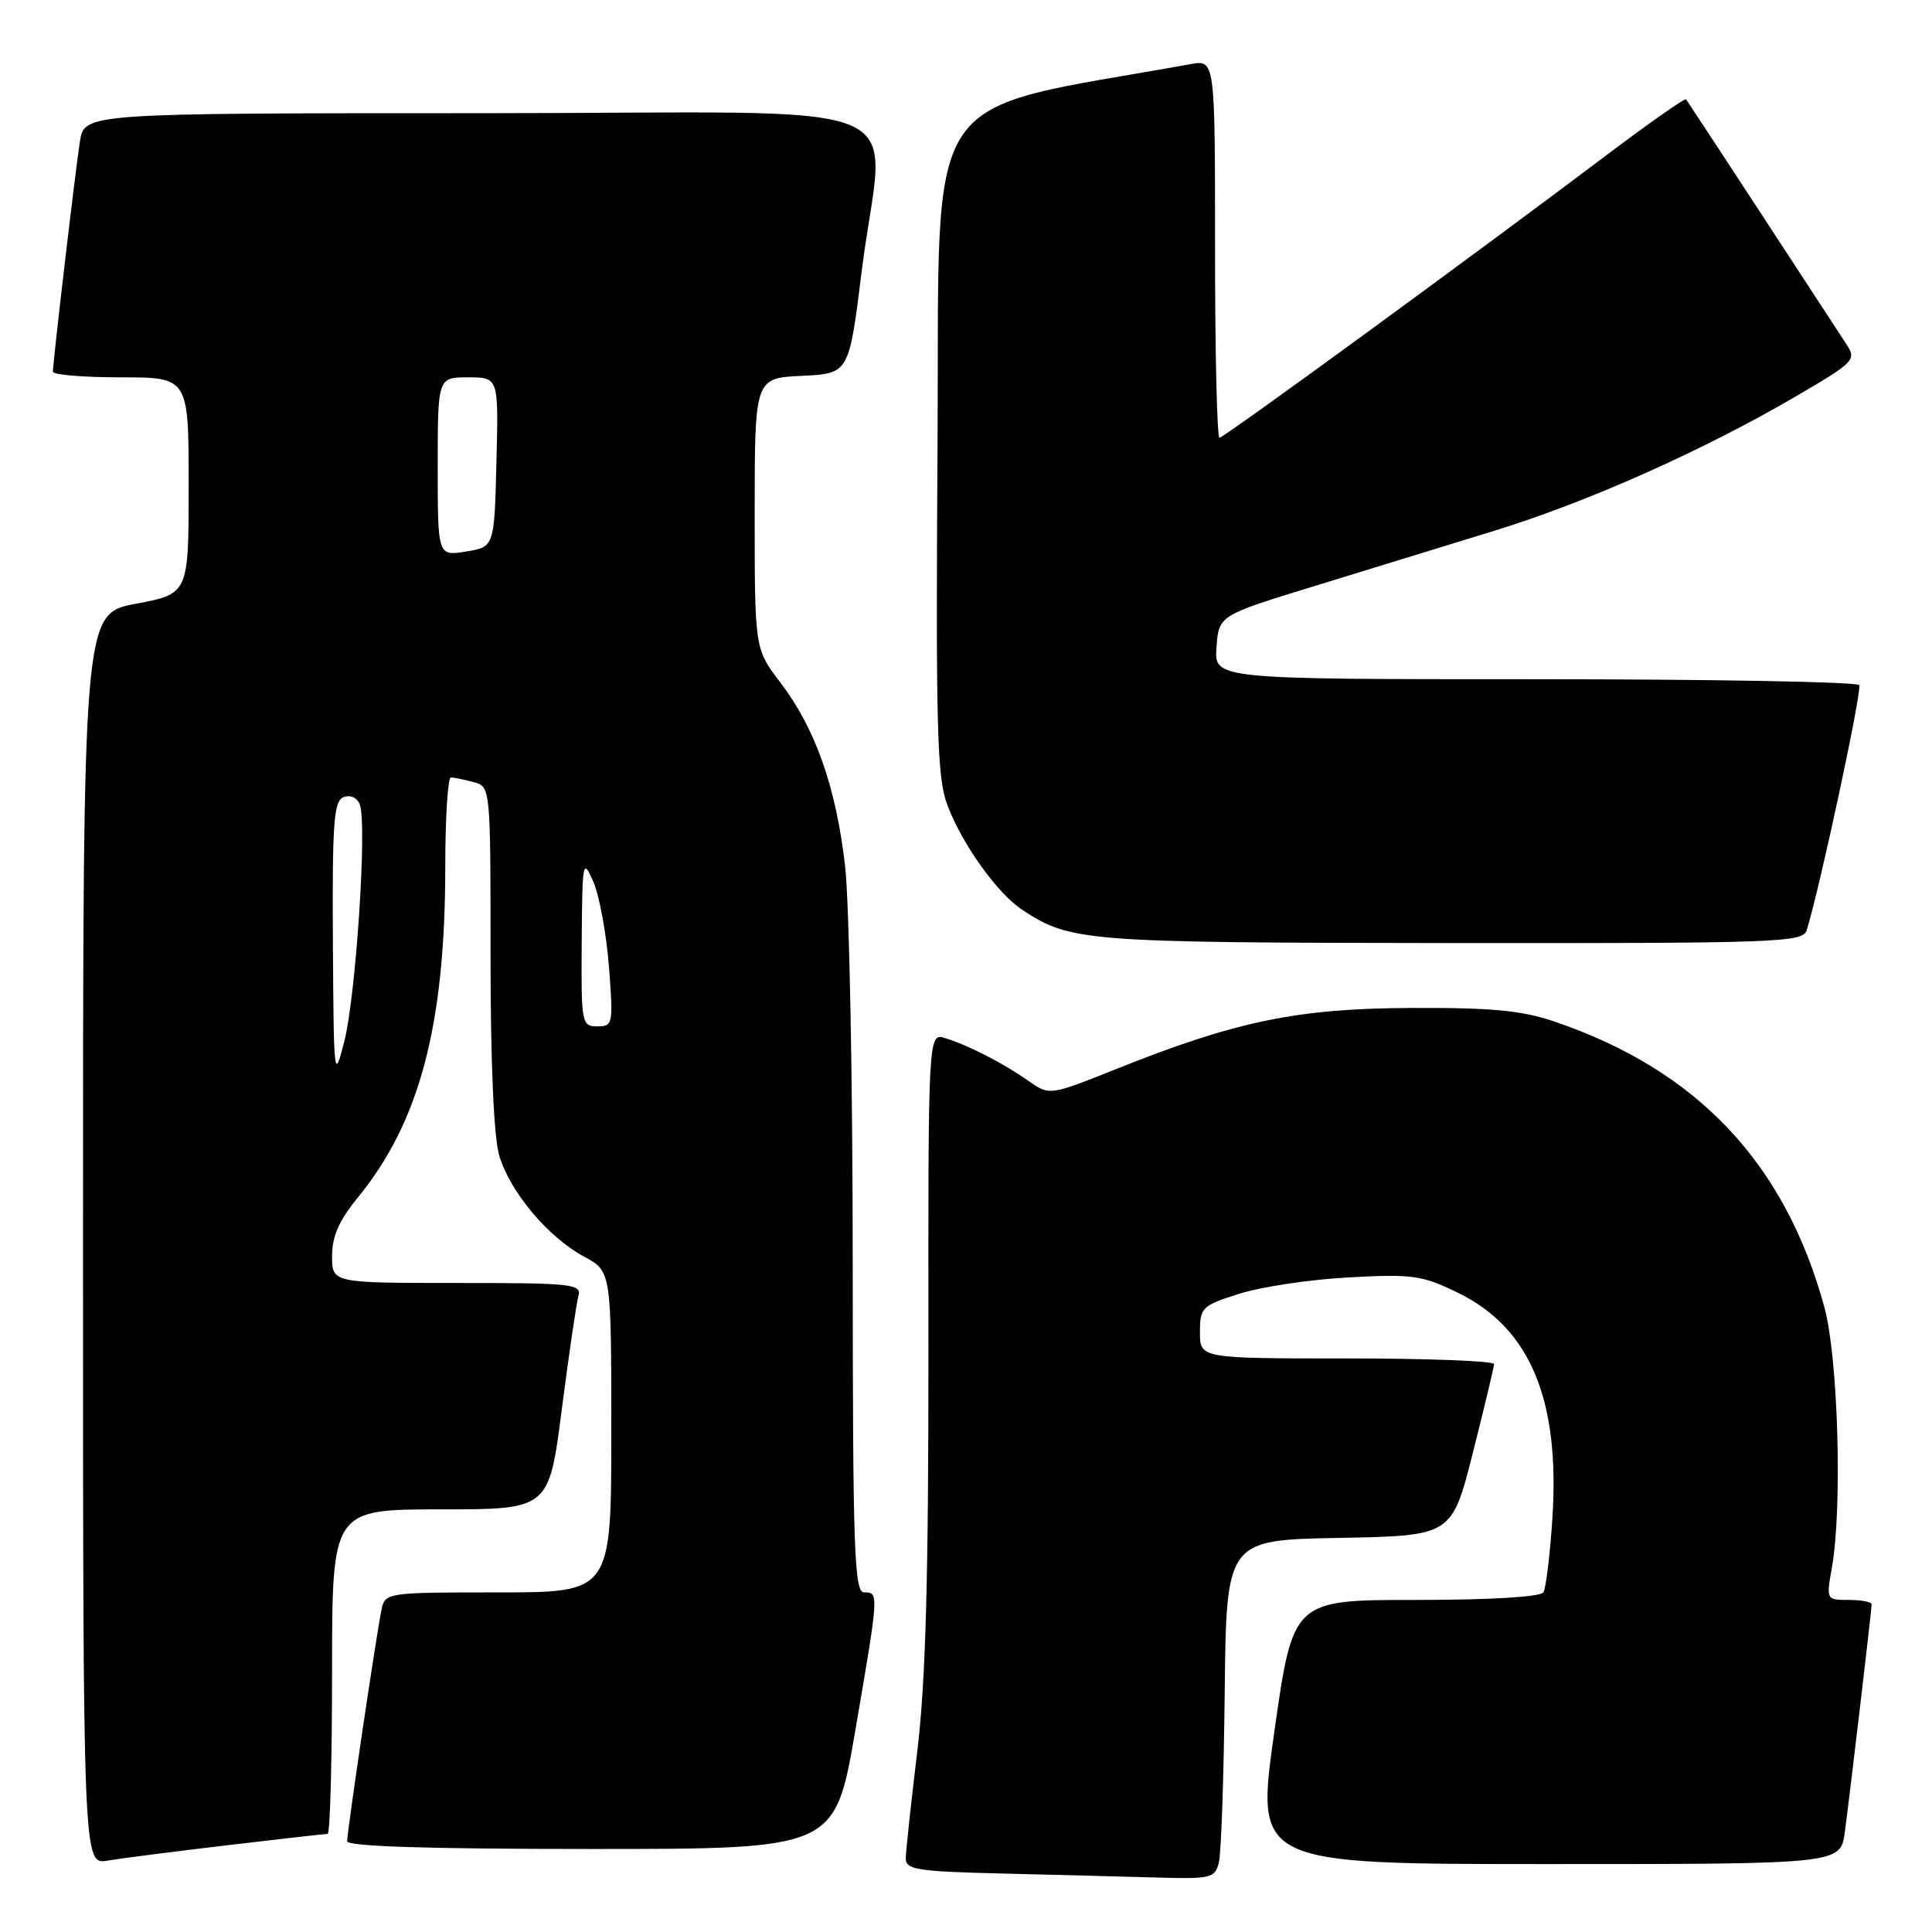 <?xml version="1.0" encoding="UTF-8" standalone="no"?>
<!DOCTYPE svg PUBLIC "-//W3C//DTD SVG 1.1//EN" "http://www.w3.org/Graphics/SVG/1.1/DTD/svg11.dtd" >
<svg xmlns="http://www.w3.org/2000/svg" xmlns:xlink="http://www.w3.org/1999/xlink" version="1.1" viewBox="0 0 256 256">
 <g >
 <path fill="currentColor"
d=" M 161.51 246.75 C 161.82 245.51 162.16 235.40 162.28 224.28 C 162.50 204.06 162.50 204.06 177.44 203.78 C 192.38 203.50 192.38 203.50 195.16 192.50 C 196.69 186.45 197.96 181.16 197.97 180.75 C 197.99 180.34 189.22 180.00 178.50 180.00 C 159.00 180.00 159.00 180.00 159.00 176.54 C 159.00 173.24 159.25 173.00 164.25 171.42 C 167.14 170.50 173.66 169.53 178.75 169.26 C 187.20 168.80 188.44 168.98 193.25 171.33 C 202.75 175.99 206.72 185.48 205.70 201.15 C 205.39 206.00 204.85 210.43 204.51 210.99 C 204.13 211.60 197.49 212.00 187.60 212.00 C 171.33 212.00 171.33 212.00 168.85 229.50 C 166.37 247.00 166.37 247.00 205.12 247.00 C 243.88 247.00 243.88 247.00 244.45 242.75 C 245.19 237.18 248.00 213.34 248.00 212.59 C 248.00 212.26 246.64 212.00 244.99 212.00 C 241.99 212.00 241.98 211.98 242.73 207.75 C 244.14 199.84 243.57 179.94 241.74 173.21 C 236.53 154.13 224.90 141.80 206.00 135.37 C 201.65 133.89 197.68 133.51 187.00 133.56 C 171.89 133.62 163.74 135.31 147.91 141.65 C 139.07 145.18 139.07 145.18 136.28 143.23 C 132.95 140.88 128.33 138.51 125.25 137.56 C 122.99 136.86 122.99 136.86 123.02 178.18 C 123.04 208.93 122.67 222.70 121.55 232.00 C 120.72 238.88 120.03 245.27 120.02 246.22 C 120.00 247.74 121.47 247.98 132.75 248.25 C 139.76 248.42 148.98 248.66 153.23 248.78 C 160.50 248.99 160.99 248.87 161.51 246.75 Z  M 30.16 244.50 C 37.13 243.67 43.09 243.00 43.41 243.00 C 43.74 243.00 44.00 233.32 44.00 221.50 C 44.00 200.00 44.00 200.00 58.37 200.00 C 72.74 200.00 72.74 200.00 74.44 186.75 C 75.38 179.46 76.37 172.71 76.64 171.75 C 77.10 170.13 75.87 170.00 60.57 170.00 C 44.00 170.00 44.00 170.00 44.00 166.42 C 44.00 163.82 44.94 161.69 47.42 158.67 C 55.60 148.68 59.00 135.82 59.00 114.87 C 59.00 108.34 59.34 103.01 59.75 103.01 C 60.16 103.02 61.51 103.30 62.75 103.63 C 65.00 104.23 65.00 104.24 65.00 126.75 C 65.00 140.95 65.43 150.70 66.16 153.14 C 67.60 157.96 72.64 163.95 77.39 166.51 C 81.00 168.45 81.00 168.45 81.00 189.73 C 81.00 211.00 81.00 211.00 66.02 211.00 C 51.29 211.00 51.03 211.04 50.56 213.25 C 49.92 216.23 46.00 242.64 46.00 243.97 C 46.00 244.66 56.73 245.00 78.32 245.00 C 110.64 245.00 110.64 245.00 113.34 229.25 C 116.47 211.00 116.47 211.00 114.50 211.00 C 113.19 211.00 113.00 205.47 112.99 167.25 C 112.99 143.19 112.53 119.57 111.98 114.76 C 110.78 104.30 108.04 96.52 103.42 90.46 C 100.00 85.98 100.00 85.98 100.00 68.04 C 100.00 50.10 100.00 50.10 106.25 49.80 C 112.50 49.50 112.50 49.50 114.17 36.00 C 117.13 12.18 123.92 15.00 63.59 15.00 C 11.18 15.00 11.18 15.00 10.59 18.75 C 10.00 22.48 7.03 47.82 7.01 49.25 C 7.00 49.66 11.05 50.00 16.00 50.00 C 25.00 50.00 25.00 50.00 25.00 64.34 C 25.00 78.68 25.00 78.68 18.00 80.00 C 11.00 81.32 11.00 81.32 11.00 164.21 C 11.00 247.09 11.00 247.09 14.25 246.54 C 16.04 246.24 23.20 245.32 30.16 244.50 Z  M 239.40 123.25 C 241.17 117.54 246.76 91.42 246.36 90.78 C 246.10 90.35 226.76 90.00 203.38 90.00 C 160.89 90.00 160.89 90.00 161.19 85.78 C 161.50 81.55 161.50 81.55 174.00 77.71 C 180.88 75.60 191.68 72.28 198.00 70.33 C 210.44 66.51 225.85 59.62 238.26 52.35 C 245.72 47.97 246.01 47.67 244.67 45.63 C 243.90 44.46 238.86 36.75 233.48 28.50 C 228.09 20.25 223.56 13.35 223.41 13.16 C 223.27 12.97 218.73 16.15 213.32 20.22 C 194.84 34.15 162.18 58.00 161.59 58.00 C 161.26 58.00 161.00 46.73 161.00 32.95 C 161.00 7.91 161.00 7.91 157.75 8.50 C 121.49 15.03 124.53 10.49 124.23 58.57 C 123.99 96.61 124.16 103.06 125.53 106.67 C 127.50 111.89 132.17 118.41 135.49 120.58 C 141.88 124.77 143.65 124.91 192.18 124.96 C 235.79 125.00 238.90 124.88 239.40 123.25 Z  M 44.11 124.86 C 44.02 108.94 44.22 106.13 45.54 105.62 C 46.44 105.28 47.33 105.69 47.68 106.62 C 48.66 109.16 47.16 131.97 45.62 138.00 C 44.27 143.32 44.22 142.90 44.11 124.86 Z  M 77.08 124.75 C 77.16 114.01 77.23 113.65 78.62 116.84 C 79.42 118.67 80.35 123.73 80.69 128.09 C 81.27 135.70 81.22 136.00 79.15 136.00 C 77.07 136.00 77.00 135.62 77.08 124.75 Z  M 58.00 61.84 C 58.00 50.00 58.00 50.00 62.03 50.00 C 66.07 50.00 66.07 50.00 65.78 61.23 C 65.50 72.47 65.50 72.47 61.75 73.08 C 58.00 73.69 58.00 73.69 58.00 61.84 Z "/>
</g>
</svg>